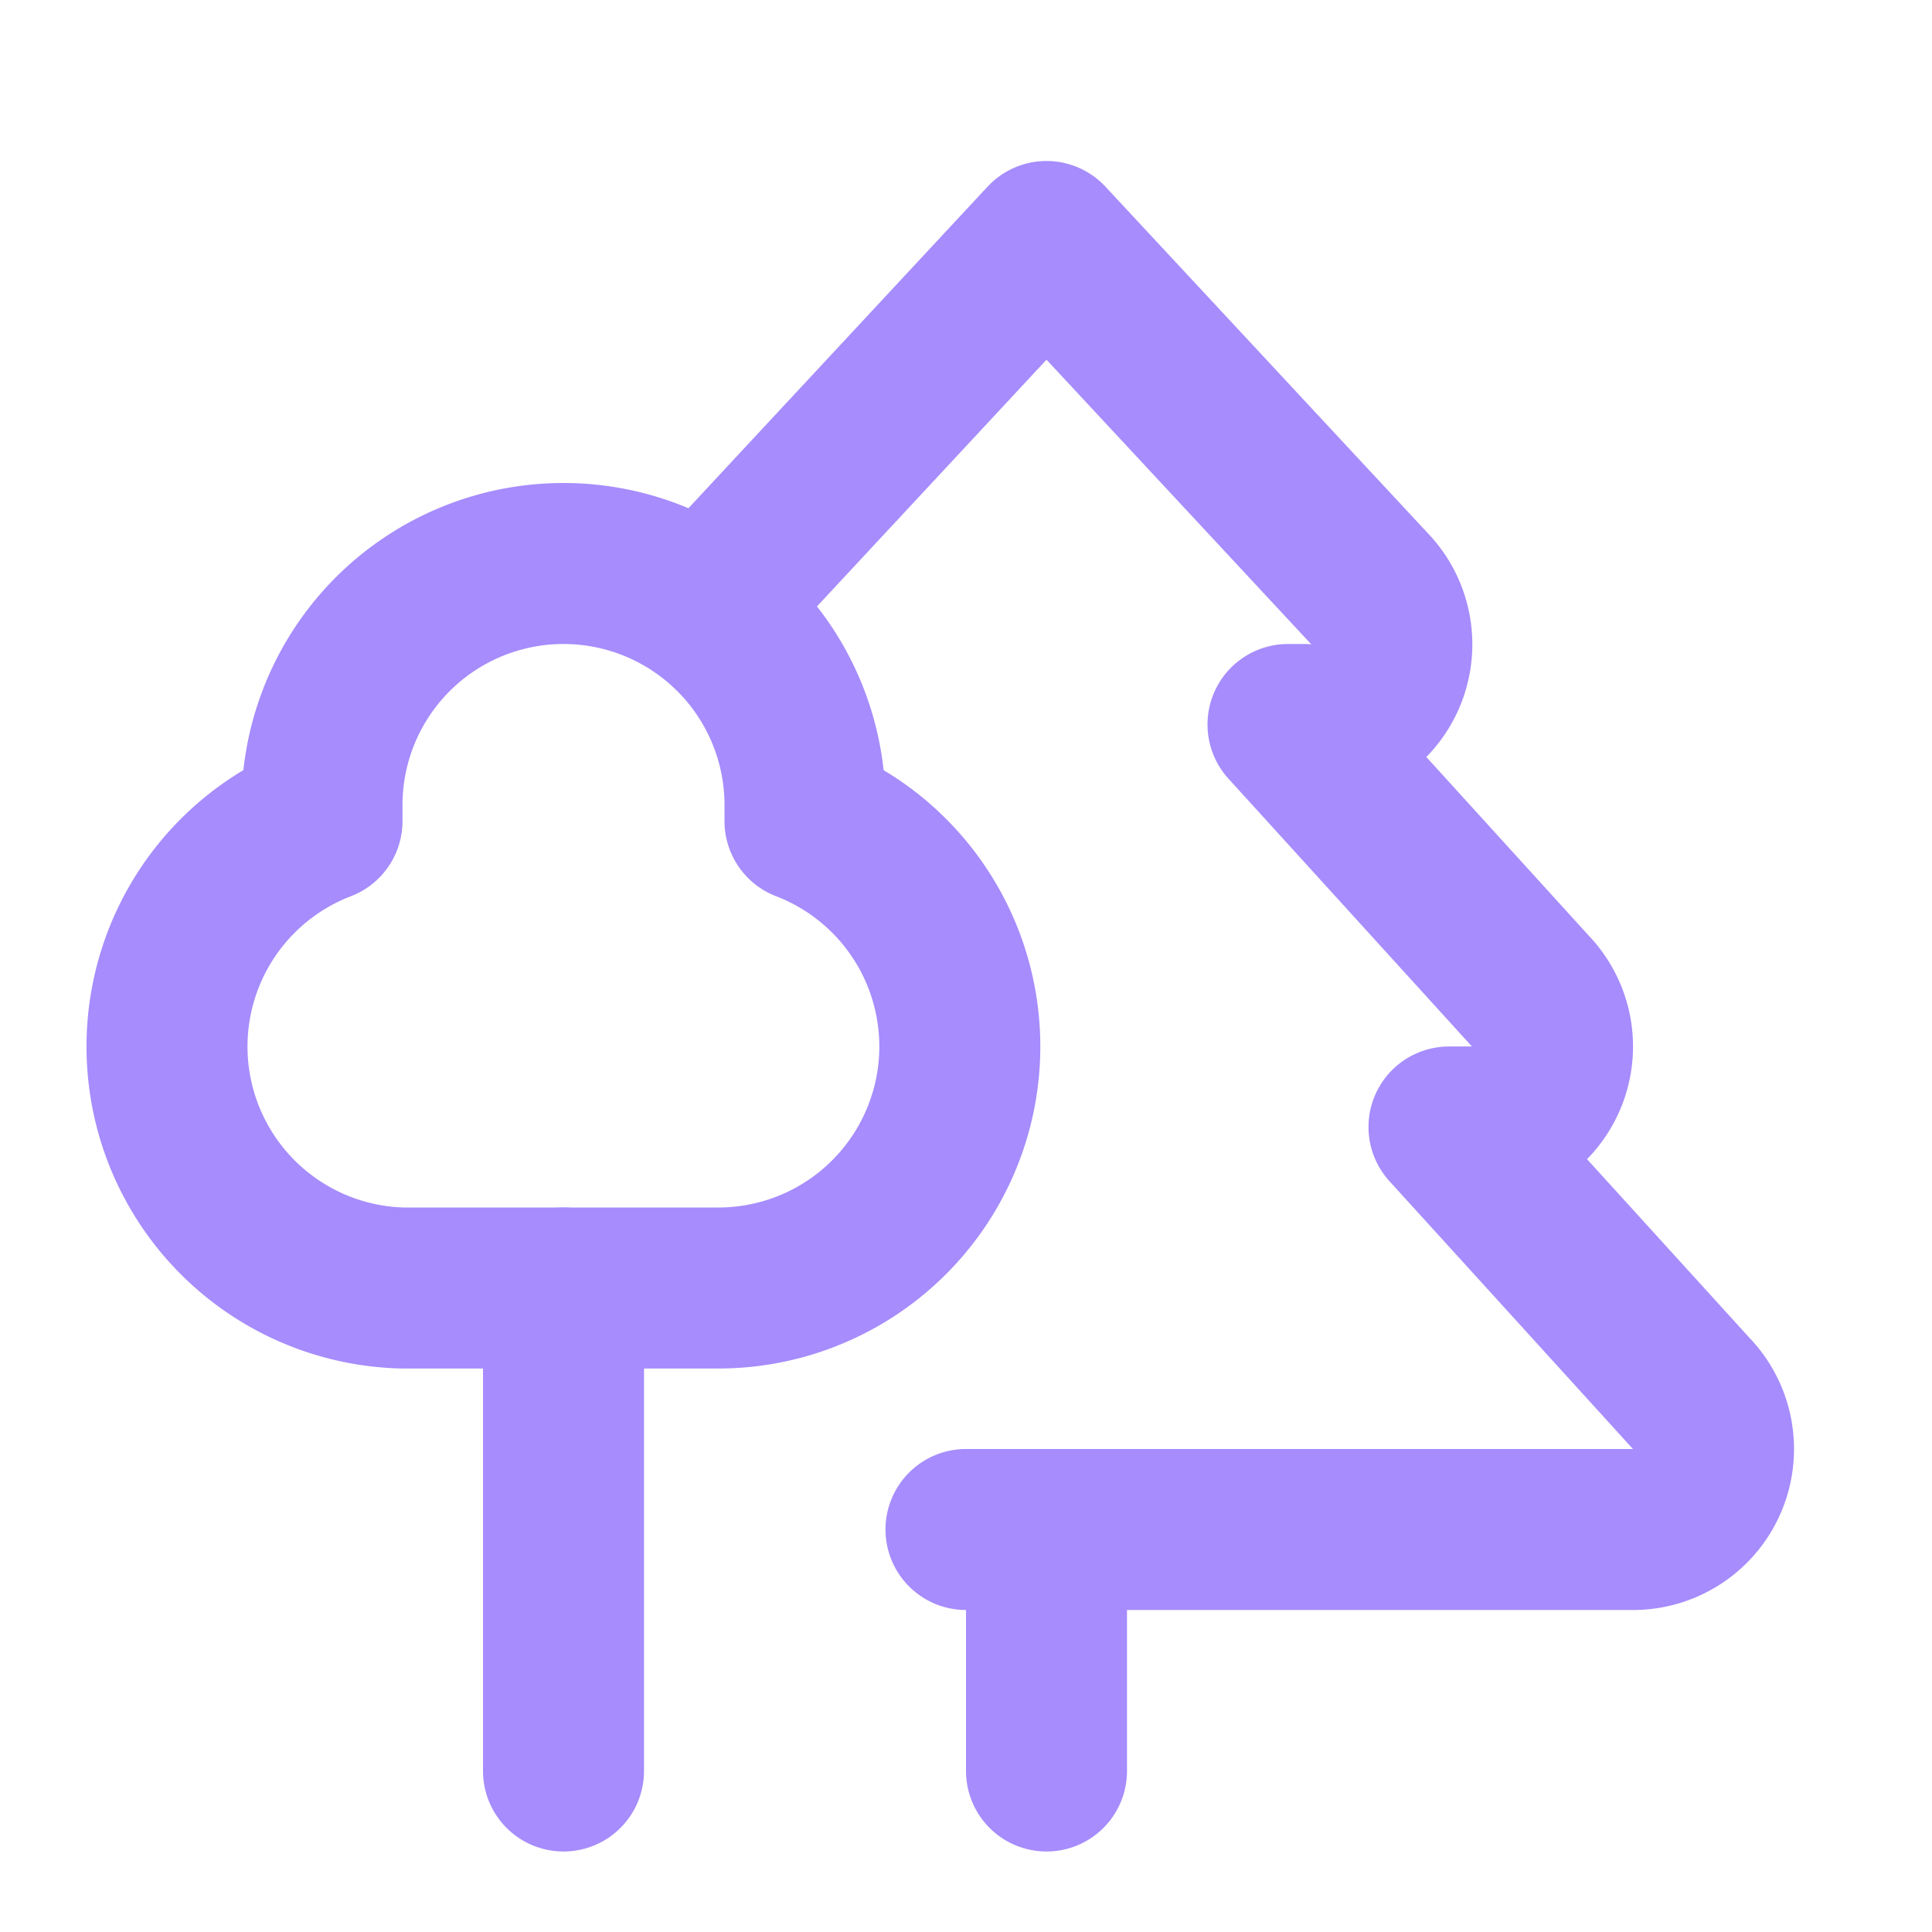 <svg xmlns="http://www.w3.org/2000/svg" width="24" height="24" viewBox="0 0 24 24" fill="none" stroke="#a68cfc" stroke-width="2" stroke-linecap="round" stroke-linejoin="round" class="lucide lucide-trees">
  <path d="M10 10v.2A3 3 0 0 1 8.9 16v0H5v0h0a3 3 0 0 1-1-5.8V10a3 3 0 0 1 6 0Z"></path>
  <path d="M7 16v6"></path>
  <path d="M13 19v3"></path>
  <path d="M12 19h8.3a1 1 0 0 0 .7-1.7L18 14h.3a1 1 0 0 0 .7-1.7L16 9h.2a1 1 0 0 0 .8-1.7L13 3l-4 4.3"></path>
</svg>